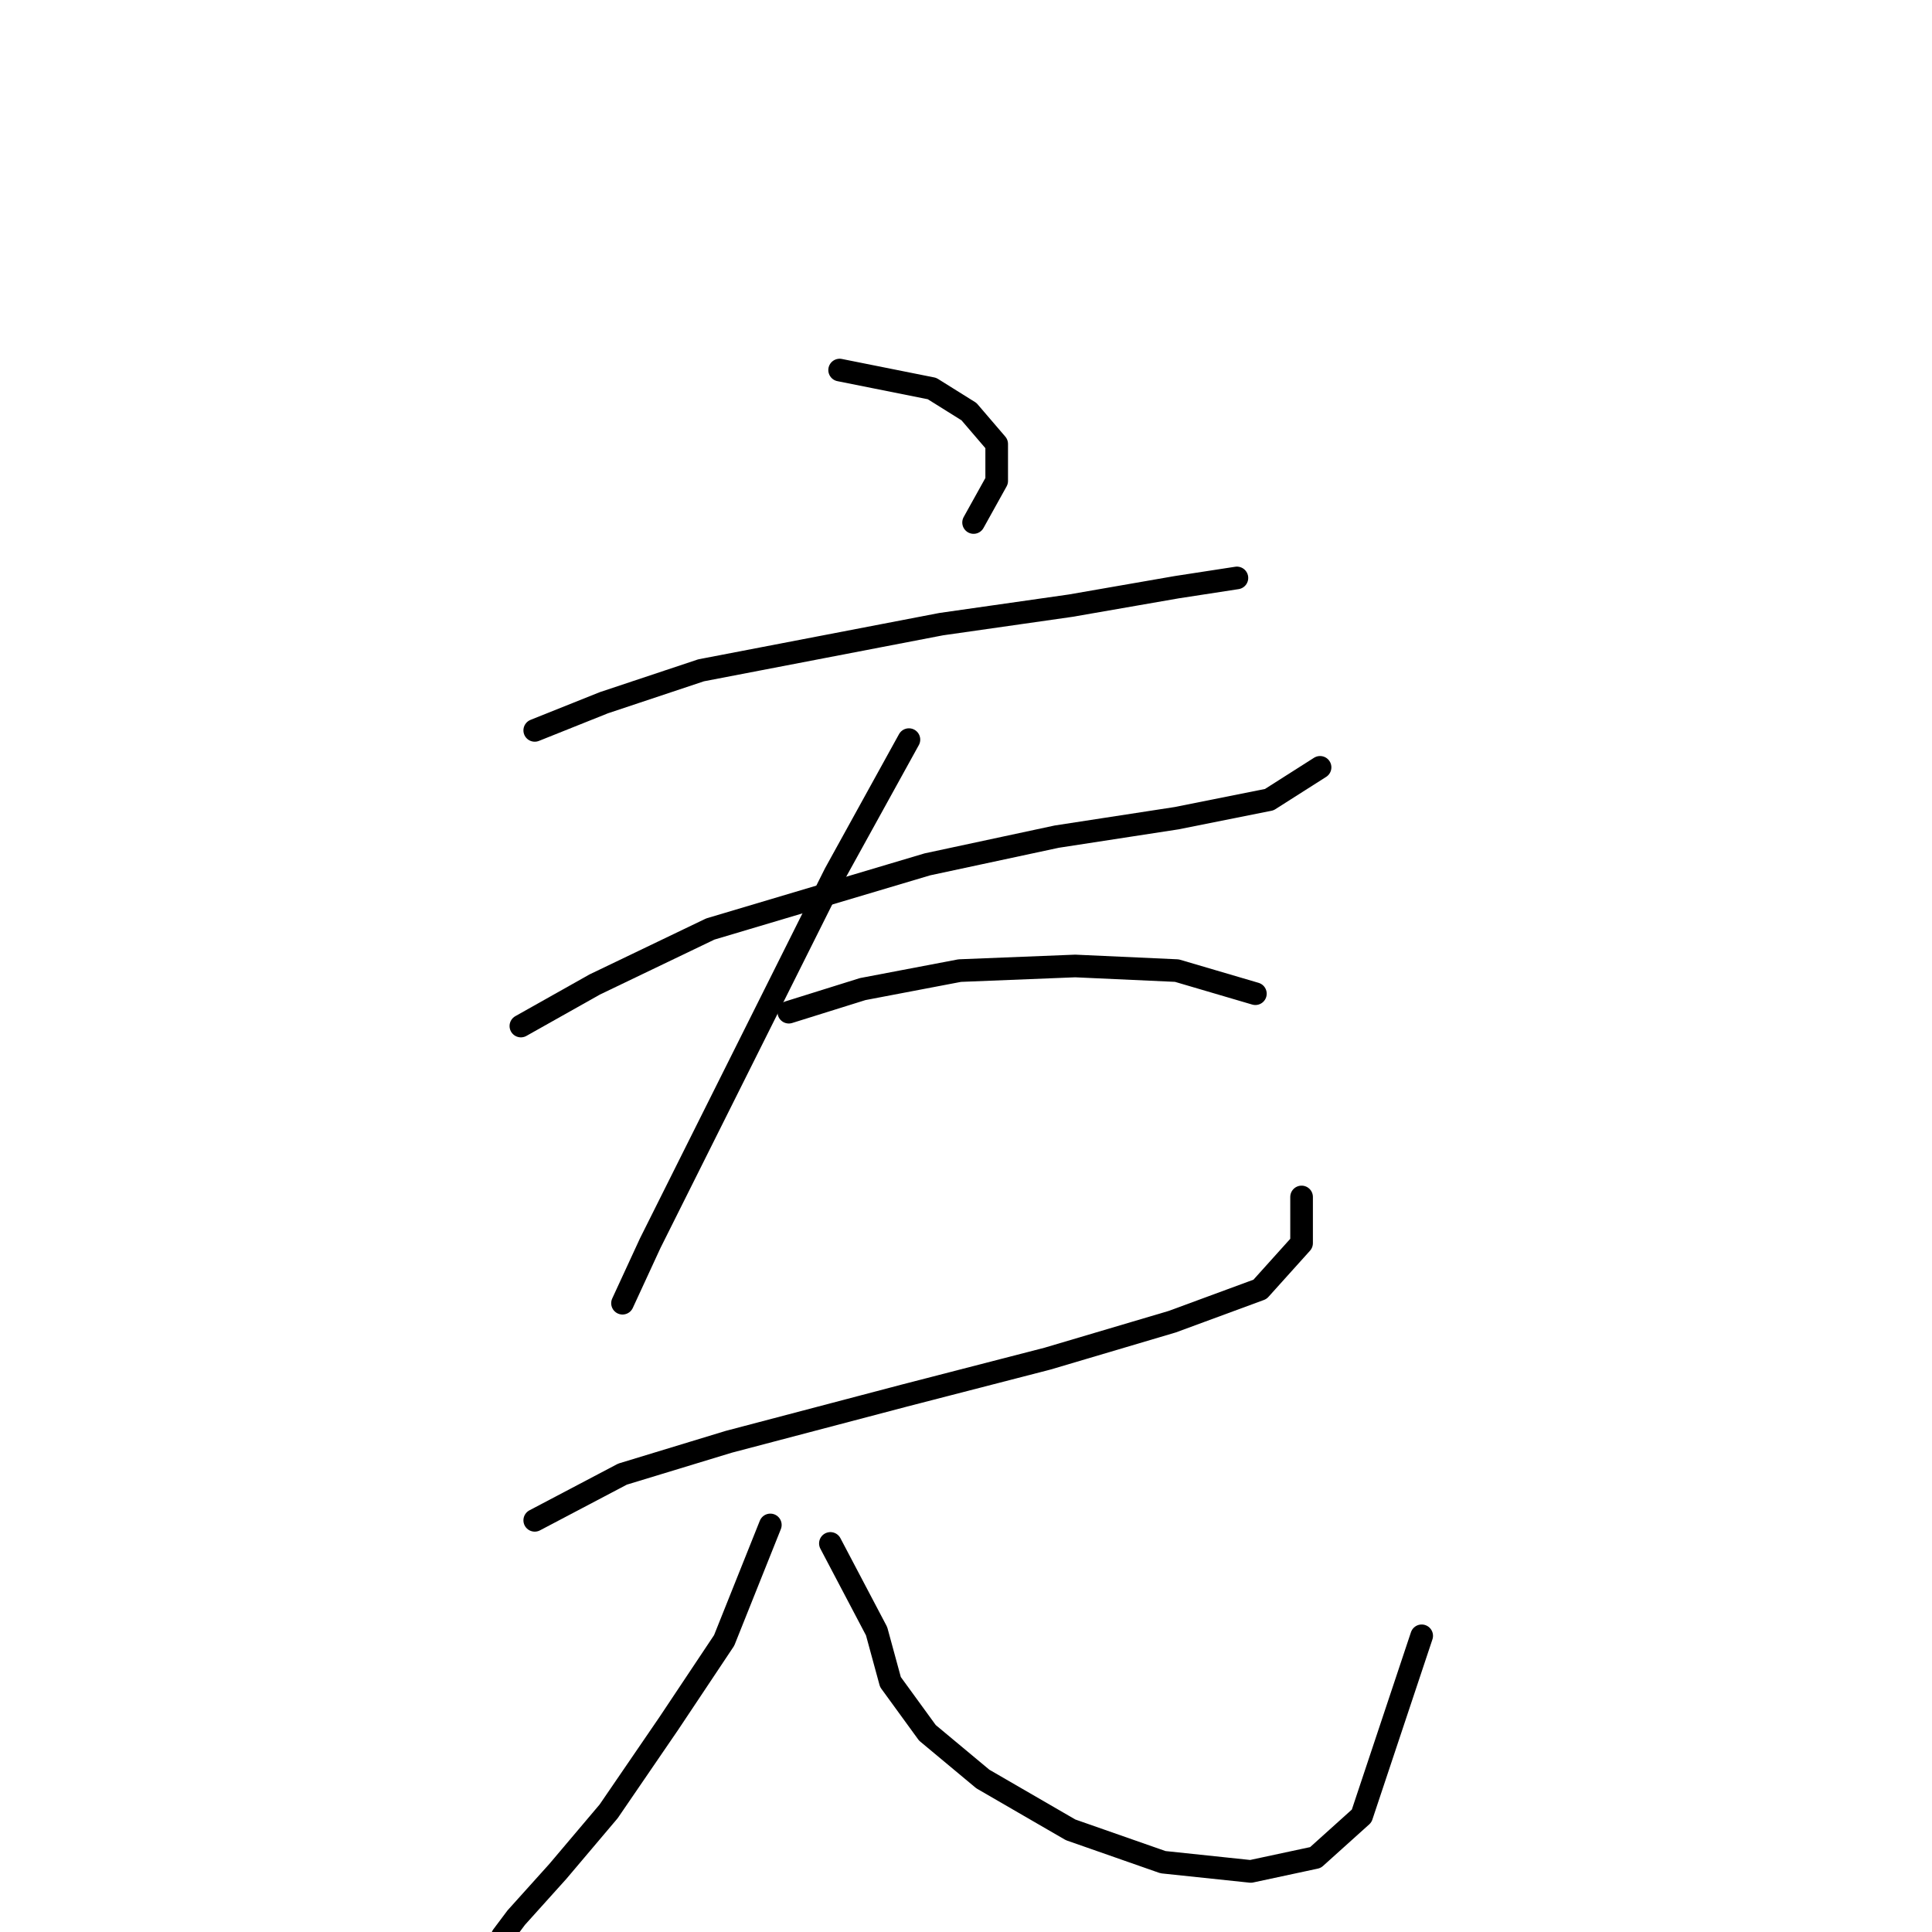 <?xml version="1.0" standalone="no"?>
    <svg width="256" height="256" xmlns="http://www.w3.org/2000/svg" version="1.1">
    <polyline stroke="black" stroke-width="3" stroke-linecap="round" fill="transparent" stroke-linejoin="round" points="111.255 49.035 123.497 51.483 128.394 54.544 132.067 58.829 132.067 63.726 129.006 69.235 129.006 69.235 " />
        <polyline stroke="black" stroke-width="3" stroke-linecap="round" fill="transparent" stroke-linejoin="round" points="70.856 96.78 80.037 93.107 92.892 88.822 108.807 85.762 124.722 82.701 141.861 80.253 155.939 77.804 163.897 76.58 163.897 76.58 " />
        <polyline stroke="black" stroke-width="3" stroke-linecap="round" fill="transparent" stroke-linejoin="round" points="69.019 135.955 78.813 130.446 94.116 123.1 122.885 114.531 140.024 110.858 155.939 108.41 168.182 105.961 174.915 101.677 174.915 101.677 " />
        <polyline stroke="black" stroke-width="3" stroke-linecap="round" fill="transparent" stroke-linejoin="round" points="120.437 98.004 110.643 115.755 102.073 132.894 93.504 150.033 86.159 164.724 82.486 172.682 82.486 172.682 82.486 172.682 " />
        <polyline stroke="black" stroke-width="3" stroke-linecap="round" fill="transparent" stroke-linejoin="round" points="104.522 134.119 114.316 131.058 127.17 128.61 142.473 127.997 155.939 128.61 166.345 131.67 166.345 131.67 " />
        <polyline stroke="black" stroke-width="3" stroke-linecap="round" fill="transparent" stroke-linejoin="round" points="70.856 201.451 82.486 195.33 96.564 191.045 119.825 184.924 138.8 180.027 155.327 175.13 166.957 170.845 172.466 164.724 172.466 158.603 172.466 158.603 " />
        <polyline stroke="black" stroke-width="3" stroke-linecap="round" fill="transparent" stroke-linejoin="round" points="102.073 202.063 95.952 217.366 88.607 228.384 80.649 240.014 73.916 247.972 68.407 254.093 66.571 256.541 66.571 256.541 " />
        <polyline stroke="black" stroke-width="3" stroke-linecap="round" fill="transparent" stroke-linejoin="round" points="110.031 204.512 116.152 216.142 117.988 222.875 122.885 229.608 130.231 235.729 141.861 242.463 154.103 246.747 165.733 247.972 174.303 246.135 180.424 240.626 188.381 216.754 188.381 216.754 " />
        </svg>